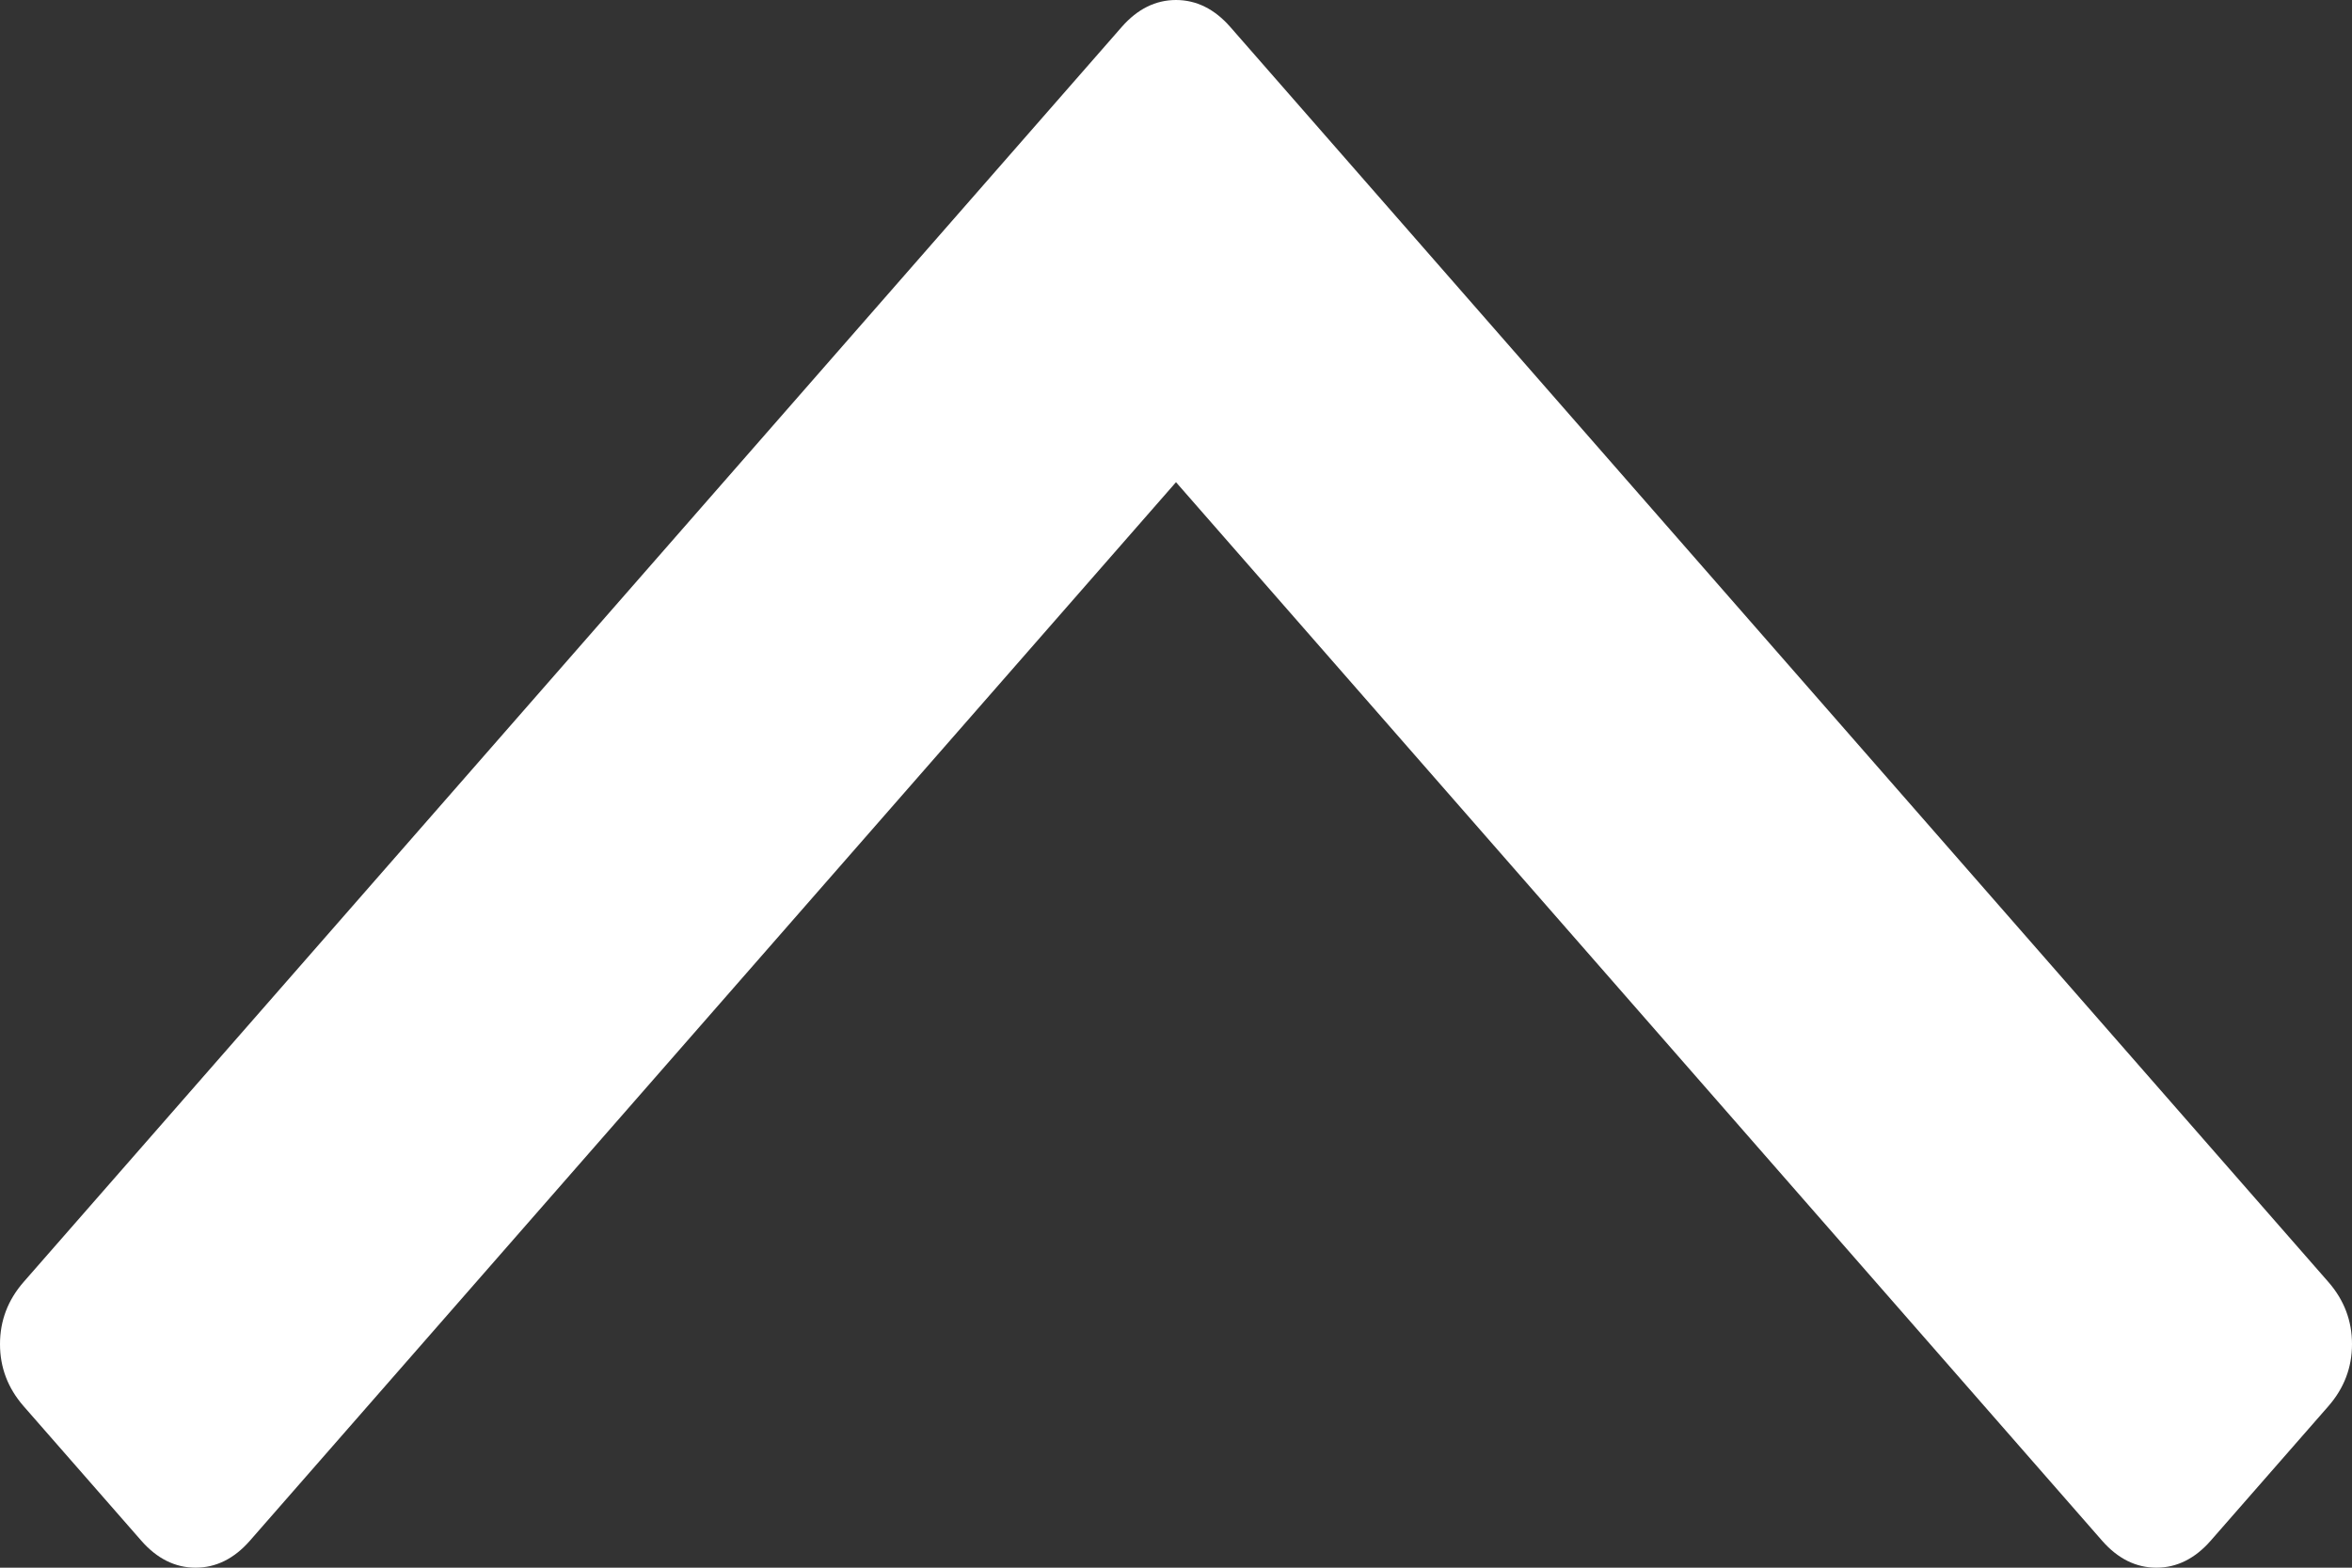 ﻿<?xml version="1.0" encoding="utf-8"?>
<svg version="1.1" xmlns:xlink="http://www.w3.org/1999/xlink" width="18px" height="12px" xmlns="http://www.w3.org/2000/svg">
  <rect width="100%" height="100%" fill="#333333" stroke="none"/>
  <g transform="matrix(1 0 0 1 -694 -540 )">
    <path d="M 17.82 9.814  C 17.94 9.952  18 10.11  18 10.289  C 18 10.467  17.94 10.625  17.82 10.763  L 16.918 11.794  C 16.798 11.931  16.659 12  16.503 12  C 16.347 12  16.208 11.931  16.088 11.794  L 9 3.691  L 1.912 11.794  C 1.792 11.931  1.653 12  1.497 12  C 1.341 12  1.202 11.931  1.082 11.794  L 0.18 10.763  C 0.06 10.625  0 10.467  0 10.289  C 0 10.11  0.06 9.952  0.18 9.814  L 8.585 0.206  C 8.705 0.069  8.844 0  9 0  C 9.156 0  9.295 0.069  9.415 0.206  L 17.82 9.814  Z " fill-rule="nonzero" fill="#ffffff" stroke="none" transform="matrix(1 0 0 1 694 540 )" />
  </g>
</svg>